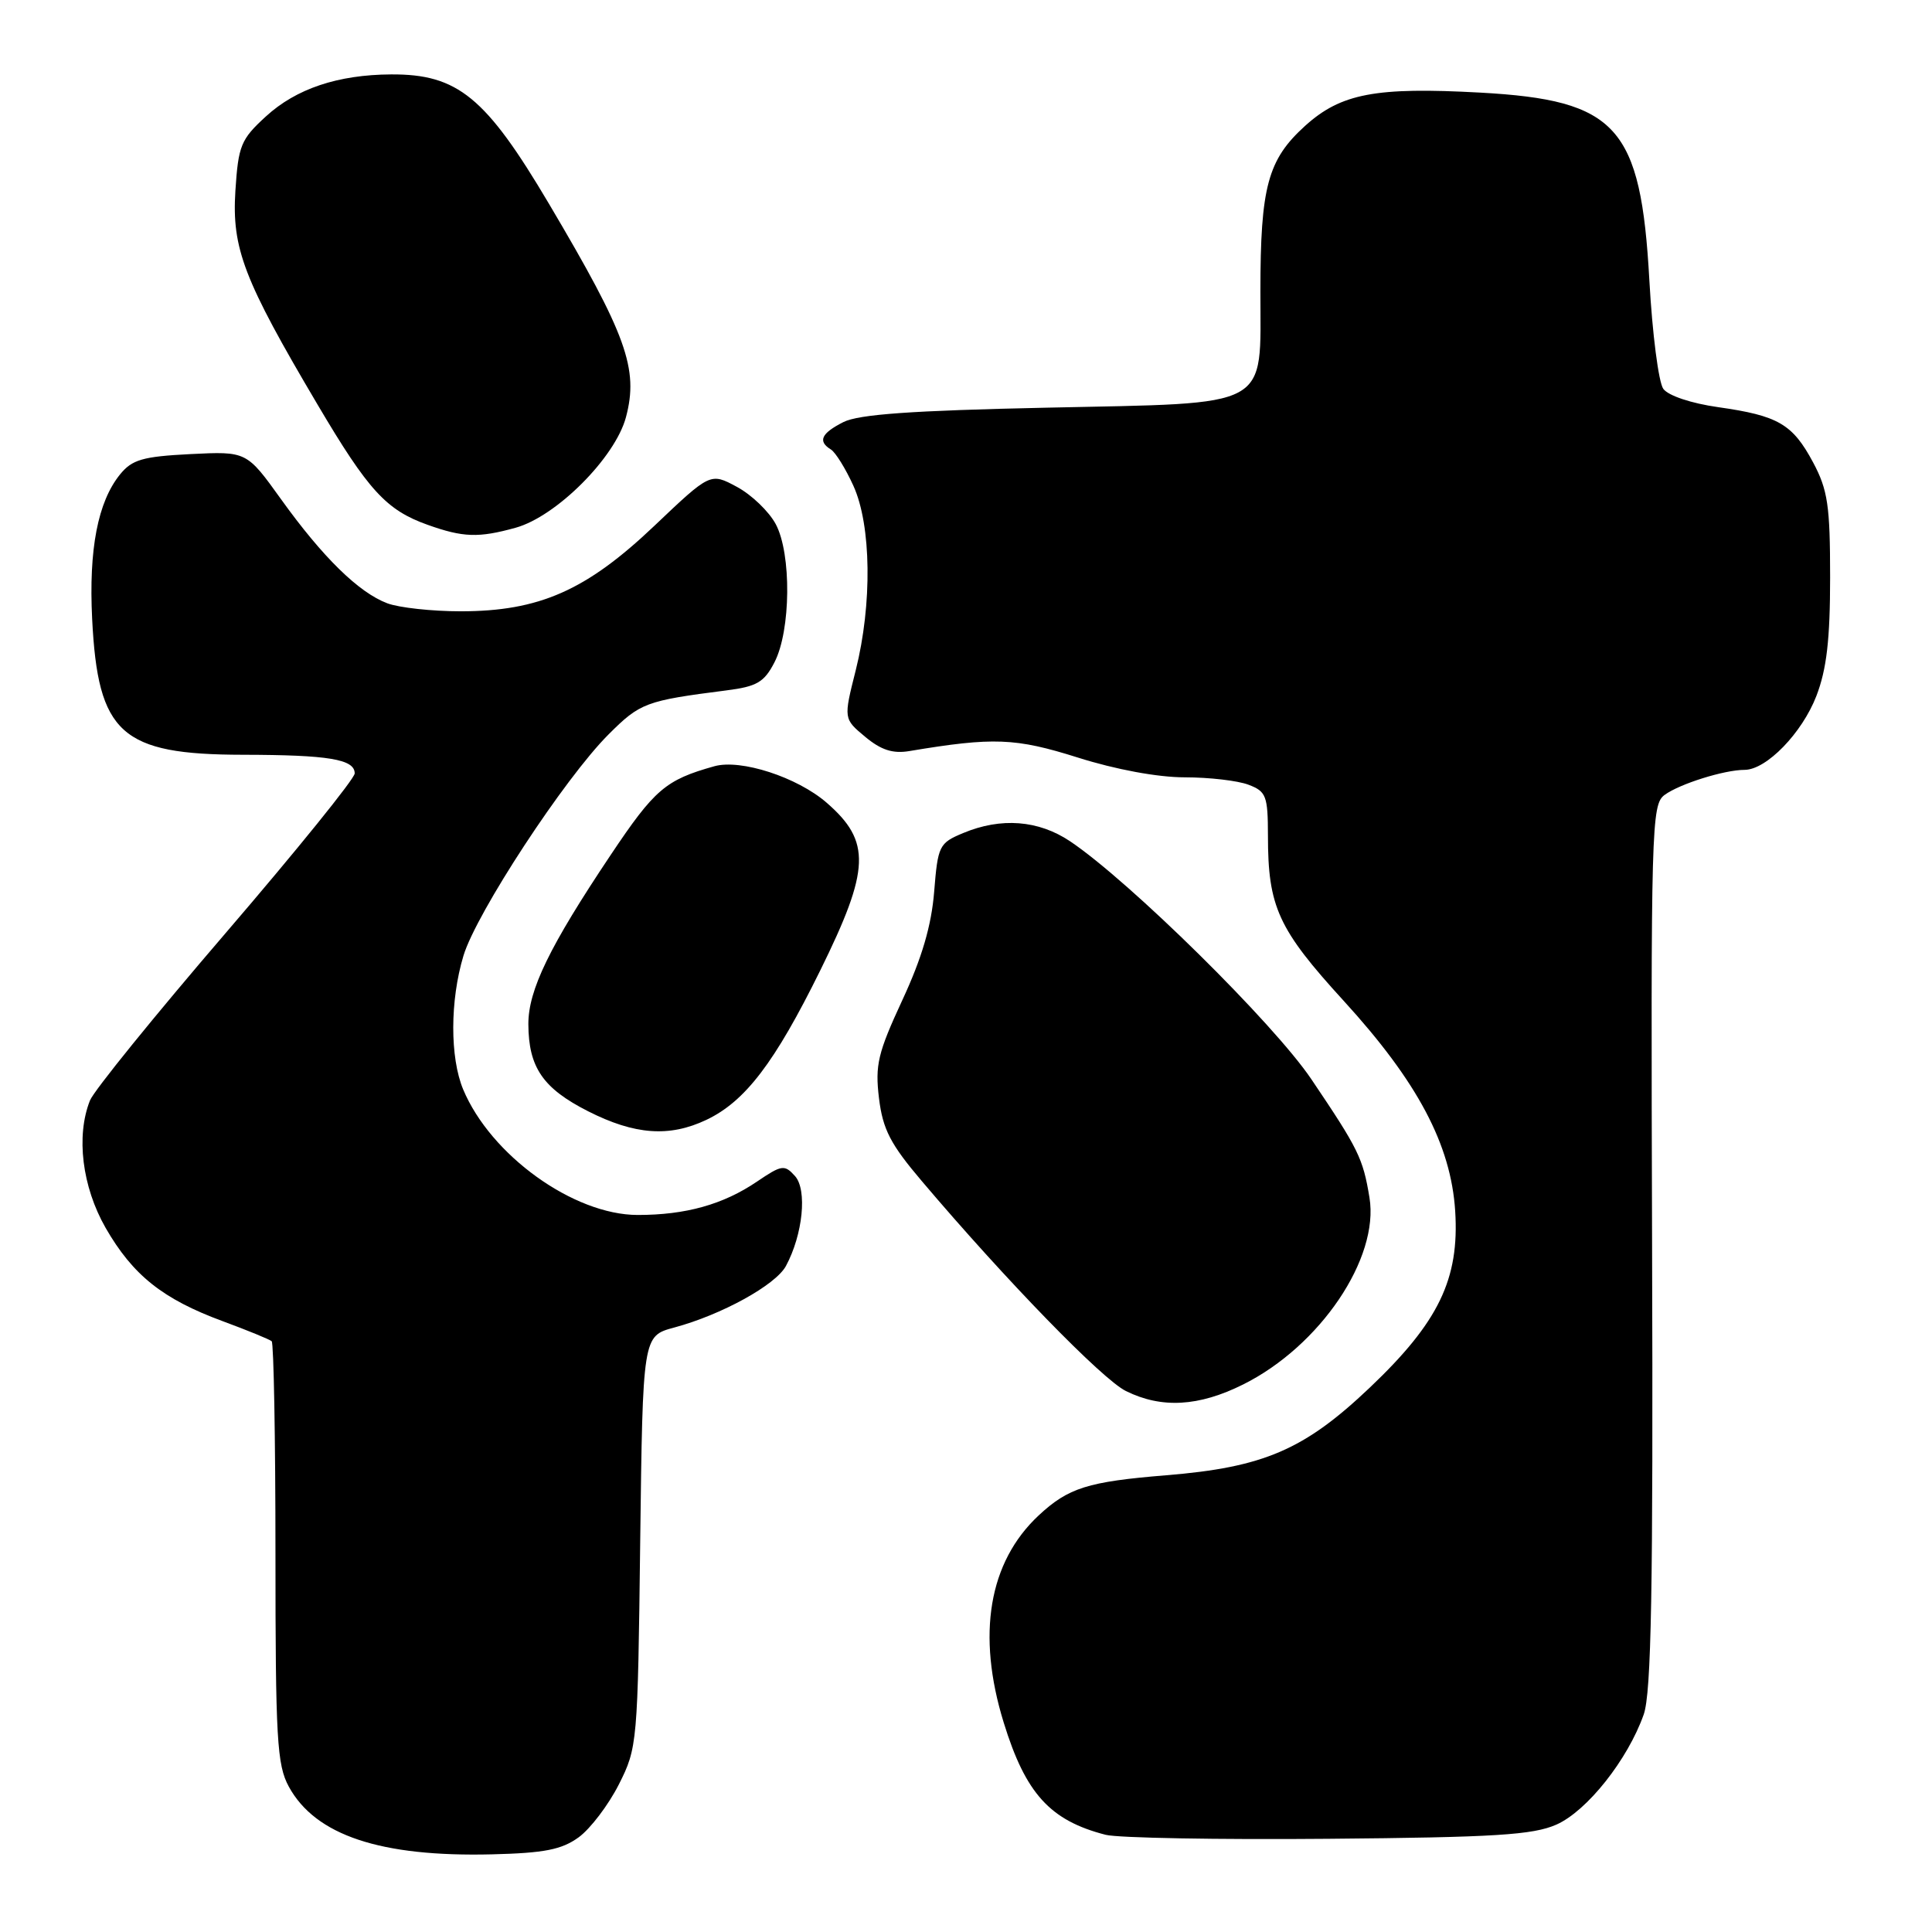 <?xml version="1.0" encoding="UTF-8" standalone="no"?>
<!DOCTYPE svg PUBLIC "-//W3C//DTD SVG 1.1//EN" "http://www.w3.org/Graphics/SVG/1.1/DTD/svg11.dtd" >
<svg xmlns="http://www.w3.org/2000/svg" xmlns:xlink="http://www.w3.org/1999/xlink" version="1.1" viewBox="0 0 256 256">
 <g >
 <path fill="currentColor"
d=" M 76.68 243.45 C 78.23 242.32 80.62 239.17 82.00 236.45 C 84.45 231.59 84.51 231.01 84.83 204.27 C 85.17 177.03 85.17 177.03 89.32 175.91 C 95.62 174.22 102.78 170.27 104.14 167.75 C 106.39 163.58 106.98 157.66 105.34 155.83 C 103.95 154.29 103.59 154.34 100.30 156.57 C 95.83 159.60 90.87 160.99 84.50 160.99 C 76.00 160.98 65.02 153.08 61.37 144.35 C 59.61 140.12 59.62 132.58 61.41 126.64 C 63.11 120.99 74.81 103.13 80.63 97.32 C 84.83 93.12 85.56 92.85 96.26 91.48 C 100.29 90.97 101.26 90.40 102.62 87.76 C 104.80 83.55 104.89 73.38 102.79 69.45 C 101.89 67.77 99.58 65.55 97.64 64.51 C 94.13 62.62 94.13 62.62 86.69 69.69 C 77.68 78.25 71.44 81.00 61.03 81.00 C 57.23 81.00 52.86 80.52 51.32 79.94 C 47.54 78.52 42.76 73.84 37.24 66.15 C 32.68 59.80 32.68 59.80 25.23 60.17 C 18.90 60.49 17.50 60.90 15.90 62.87 C 12.96 66.51 11.75 72.77 12.21 82.00 C 12.97 97.23 16.03 99.99 32.20 100.01 C 43.55 100.03 47.00 100.60 47.00 102.48 C 47.00 103.17 39.31 112.68 29.92 123.61 C 20.52 134.55 12.42 144.54 11.92 145.82 C 10.05 150.53 10.88 157.25 13.99 162.69 C 17.60 168.97 21.56 172.13 29.50 175.06 C 32.80 176.28 35.73 177.48 36.00 177.72 C 36.27 177.97 36.50 190.62 36.50 205.84 C 36.50 230.42 36.70 233.86 38.27 236.74 C 41.80 243.20 50.43 246.07 65.18 245.71 C 72.12 245.54 74.42 245.09 76.68 243.45 Z  M 206.23 241.77 C 210.29 239.97 215.68 233.18 217.80 227.18 C 218.81 224.30 219.06 210.79 218.91 165.08 C 218.74 109.43 218.82 106.61 220.57 105.33 C 222.56 103.87 228.48 102.01 231.17 102.01 C 234.06 102.00 238.78 97.14 240.68 92.22 C 242.04 88.68 242.50 84.75 242.50 76.50 C 242.50 67.00 242.19 64.92 240.25 61.28 C 237.52 56.18 235.62 55.08 227.66 53.95 C 224.11 53.45 221.06 52.43 220.40 51.53 C 219.77 50.67 218.94 44.20 218.55 37.16 C 217.42 16.75 214.28 13.27 196.13 12.27 C 182.29 11.51 177.69 12.38 172.94 16.67 C 167.99 21.15 167.01 24.74 167.01 38.60 C 167.00 54.35 168.80 53.37 138.65 54.02 C 120.82 54.40 113.78 54.90 111.75 55.93 C 108.81 57.42 108.33 58.47 110.10 59.56 C 110.71 59.94 112.05 62.10 113.08 64.37 C 115.46 69.60 115.59 80.04 113.39 88.81 C 111.77 95.24 111.77 95.24 114.64 97.63 C 116.74 99.38 118.30 99.89 120.50 99.52 C 131.63 97.66 134.54 97.77 142.82 100.38 C 147.84 101.97 153.42 103.00 156.99 103.00 C 160.22 103.00 164.02 103.44 165.43 103.98 C 167.78 104.87 168.00 105.45 168.01 110.73 C 168.01 120.17 169.36 123.11 178.06 132.63 C 187.84 143.34 192.26 151.67 192.82 160.47 C 193.39 169.49 190.63 175.20 181.50 183.87 C 172.83 192.11 167.43 194.43 154.53 195.48 C 144.12 196.33 141.56 197.14 137.62 200.81 C 131.01 206.99 129.39 216.58 133.00 228.26 C 135.90 237.66 139.14 241.23 146.50 243.12 C 148.15 243.54 161.43 243.78 176.00 243.65 C 198.08 243.46 203.12 243.14 206.23 241.77 Z  M 164.72 183.45 C 174.92 178.37 182.79 166.72 181.46 158.68 C 180.60 153.46 180.00 152.25 173.76 143.00 C 168.78 135.61 149.67 116.76 141.80 111.48 C 137.61 108.67 132.65 108.28 127.61 110.39 C 124.44 111.71 124.27 112.06 123.78 118.17 C 123.42 122.64 122.16 126.94 119.56 132.53 C 116.32 139.52 115.94 141.12 116.47 145.52 C 116.98 149.66 117.98 151.60 122.16 156.52 C 133.28 169.64 146.06 182.78 149.19 184.32 C 153.92 186.66 158.85 186.38 164.72 183.45 Z  M 93.59 148.39 C 98.74 145.95 102.66 140.81 108.68 128.60 C 115.31 115.16 115.45 111.50 109.53 106.36 C 105.64 102.98 98.16 100.55 94.66 101.53 C 88.19 103.34 86.74 104.58 80.91 113.30 C 72.80 125.42 70.00 131.19 70.01 135.72 C 70.04 141.44 71.95 144.22 77.93 147.25 C 84.11 150.38 88.69 150.71 93.59 148.39 Z  M 68.32 69.93 C 73.73 68.43 81.51 60.63 82.94 55.29 C 84.65 48.87 83.03 44.38 72.74 27.00 C 64.37 12.86 60.65 9.81 51.82 9.86 C 44.77 9.90 39.24 11.75 35.23 15.43 C 31.91 18.47 31.58 19.28 31.19 25.29 C 30.71 32.93 32.29 37.06 42.06 53.58 C 48.80 64.99 51.18 67.59 56.66 69.54 C 61.37 71.22 63.41 71.29 68.32 69.93 Z "/>
</g>
</svg>